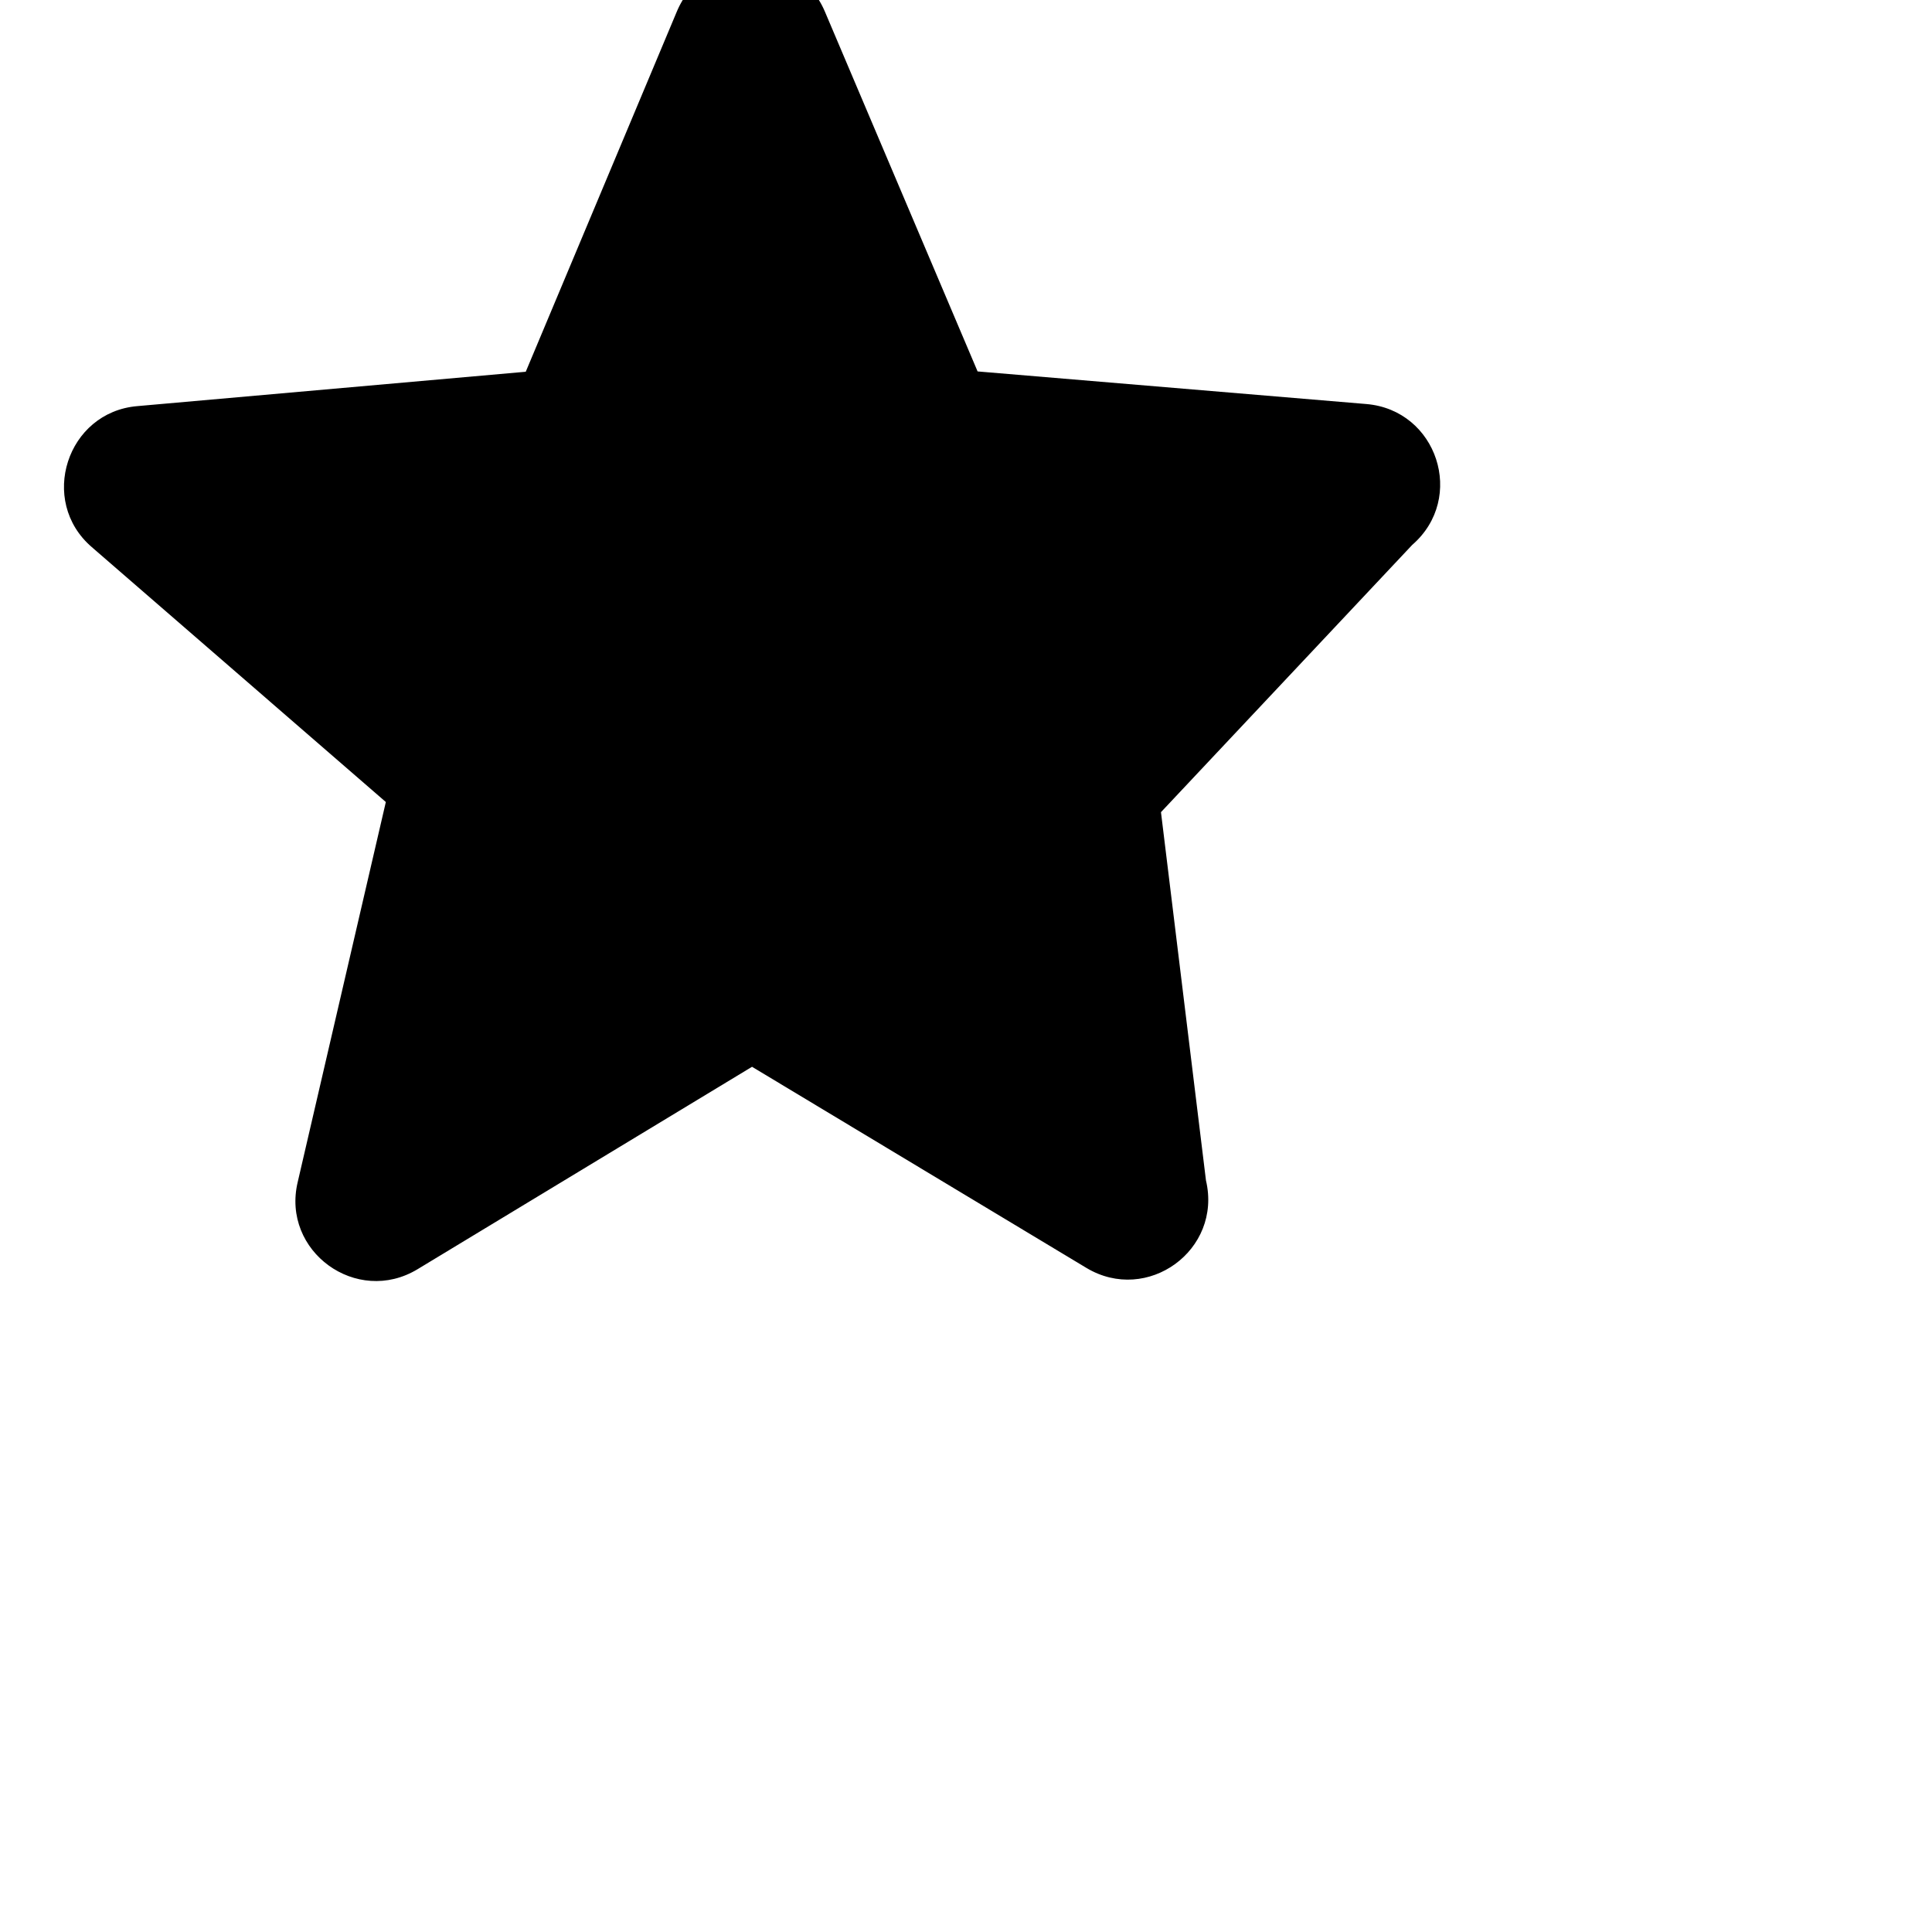 <?xml version="1.0" encoding="UTF-8" standalone="no"?>
<svg
   aria-hidden="true"
   role="img"
   class="iconify iconify--ic"
   width="200"
   height="200"
   preserveAspectRatio="xMidYMid meet"
   viewBox="0 0 24 24"
   version="1.1"
   id="svg56"
   sodipodi:docname="IcRoundStar.svg"
   inkscape:version="1.1.1 (3bf5ae0d25, 2021-09-20)"
   xmlns:inkscape="http://www.inkscape.org/namespaces/inkscape"
   xmlns:sodipodi="http://sodipodi.sourceforge.net/DTD/sodipodi-0.dtd"
   xmlns="http://www.w3.org/2000/svg"
   xmlns:svg="http://www.w3.org/2000/svg">
  <defs
     id="defs60" />
  <sodipodi:namedview
     id="namedview58"
     pagecolor="#ffffff"
     bordercolor="#666666"
     borderopacity="1.0"
     inkscape:pageshadow="2"
     inkscape:pageopacity="0.0"
     inkscape:pagecheckerboard="0"
     showgrid="false"
     showguides="false"
     inkscape:lockguides="true"
     inkscape:zoom="7.178783"
     inkscape:cx="69.16214"
     inkscape:cy="67.629847"
     inkscape:window-width="3424"
     inkscape:window-height="1361"
     inkscape:window-x="-187"
     inkscape:window-y="240"
     inkscape:window-maximized="0"
     inkscape:current-layer="svg56" />
  <rect
     fill="white"
     x="0"
     y="0"
     width="100%"
     height="100%"
     id="rect52" />
  <path
     d="m 14.422,10.089 3.121,-3.32 C 18.214,6.187 17.853,5.093 16.973,5.019 L 12.144,4.614 10.247,0.144 C 9.901,-0.672 8.743,-0.668 8.406,0.148 L 6.531,4.618 1.706,5.045 C 0.83,5.119 0.474,6.223 1.14,6.796 L 4.793,9.963 3.698,14.685 c -0.204,0.859 0.732,1.54 1.49,1.081 l 4.154,-2.514 4.153,2.498 c 0.757,0.455 1.69,-0.221 1.486,-1.086 z"
     fill="#000000"
     id="path54"
     inkscape:transform-center-y="-0.43401192"
     inkscape:transform-center-x="-0.73007614"
     sodipodi:nodetypes="cccccccccccccccc" />
</svg>
